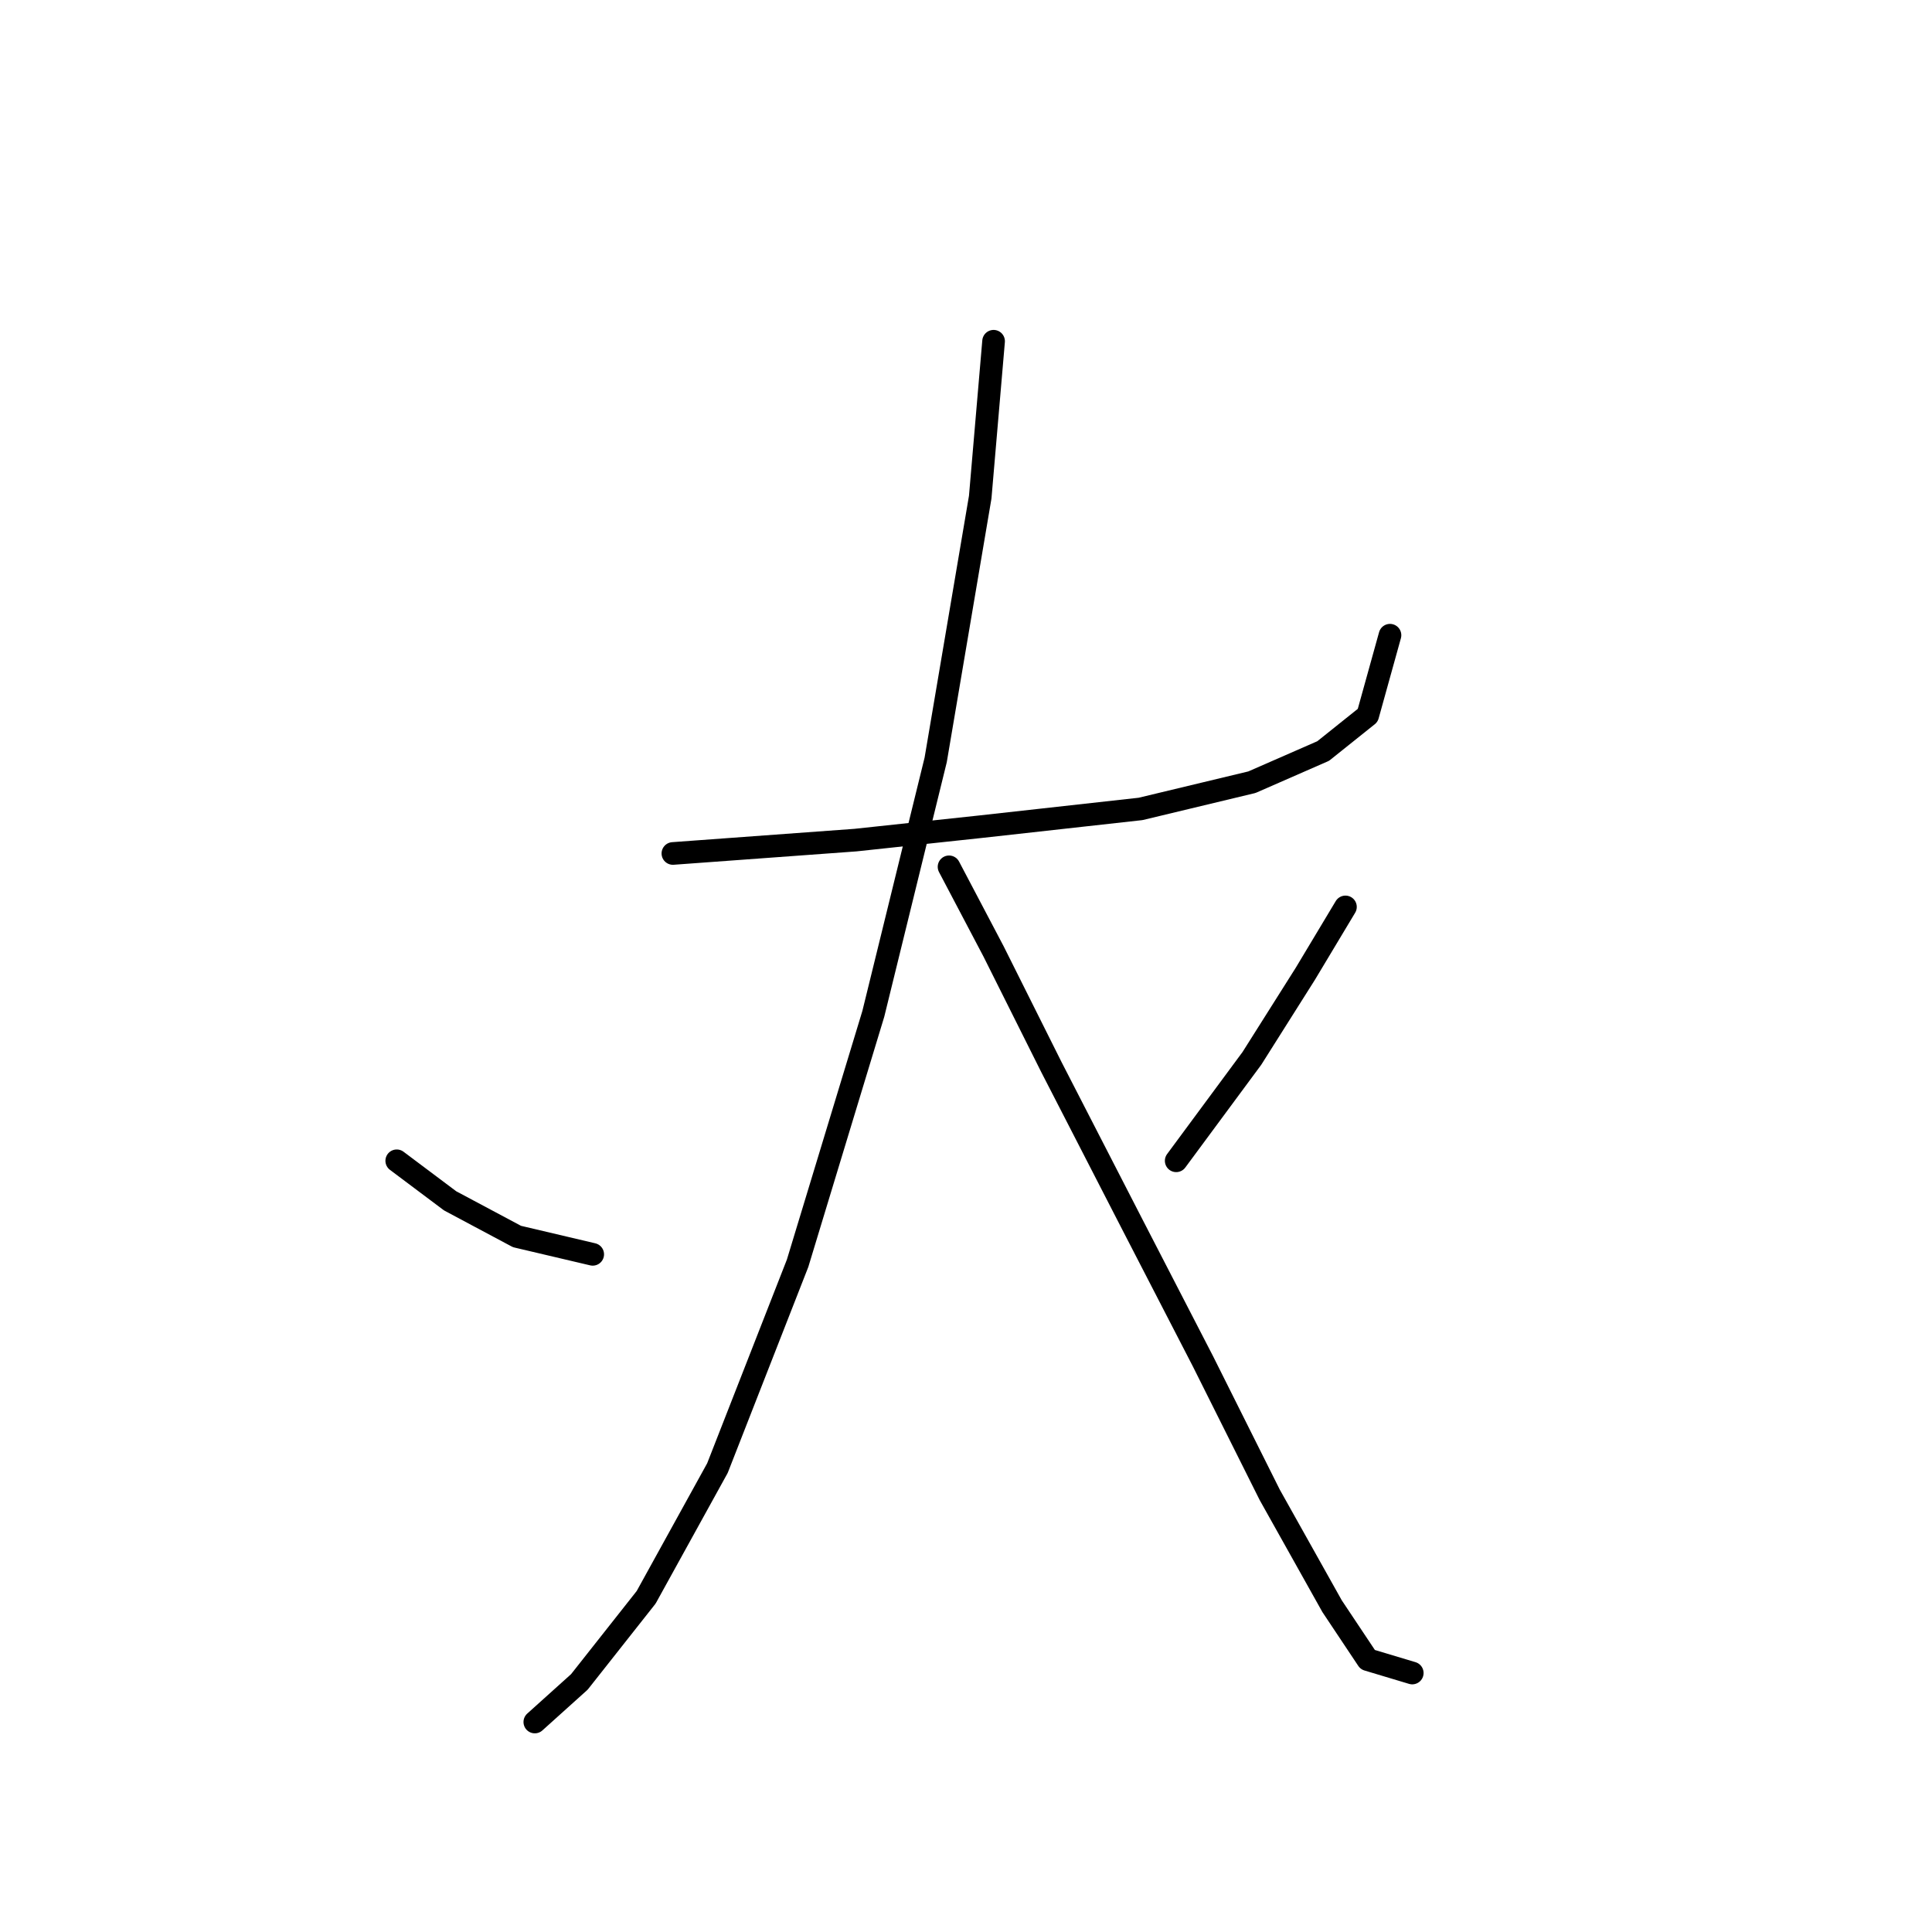 <?xml version="1.0" standalone="no"?>
    <svg width="256" height="256" xmlns="http://www.w3.org/2000/svg" version="1.1">
    <polyline stroke="black" stroke-width="3" stroke-linecap="round" fill="transparent" stroke-linejoin="round" points="89.162 113.089 113.359 111.318 129.884 109.547 151.131 107.187 165.886 103.646 175.328 99.514 181.23 94.793 184.181 84.169 184.181 84.169 " />
        <polyline stroke="black" stroke-width="3" stroke-linecap="round" fill="transparent" stroke-linejoin="round" points="131.655 45.217 129.884 65.874 123.982 100.695 115.72 134.335 105.687 167.386 95.063 194.534 85.62 211.649 76.768 222.863 70.866 228.175 70.866 228.175 " />
        <polyline stroke="black" stroke-width="3" stroke-linecap="round" fill="transparent" stroke-linejoin="round" points="52.57 153.811 59.652 159.123 68.505 163.844 78.538 166.205 78.538 166.205 " />
        <polyline stroke="black" stroke-width="3" stroke-linecap="round" fill="transparent" stroke-linejoin="round" points="125.753 114.859 131.655 126.073 139.327 141.417 149.951 162.074 159.393 180.37 168.246 198.075 176.509 212.83 181.23 219.912 187.132 221.683 187.132 221.683 " />
        <polyline stroke="black" stroke-width="3" stroke-linecap="round" fill="transparent" stroke-linejoin="round" points="178.279 120.171 172.968 129.024 165.886 140.237 155.852 153.811 155.852 153.811 " />
        </svg>